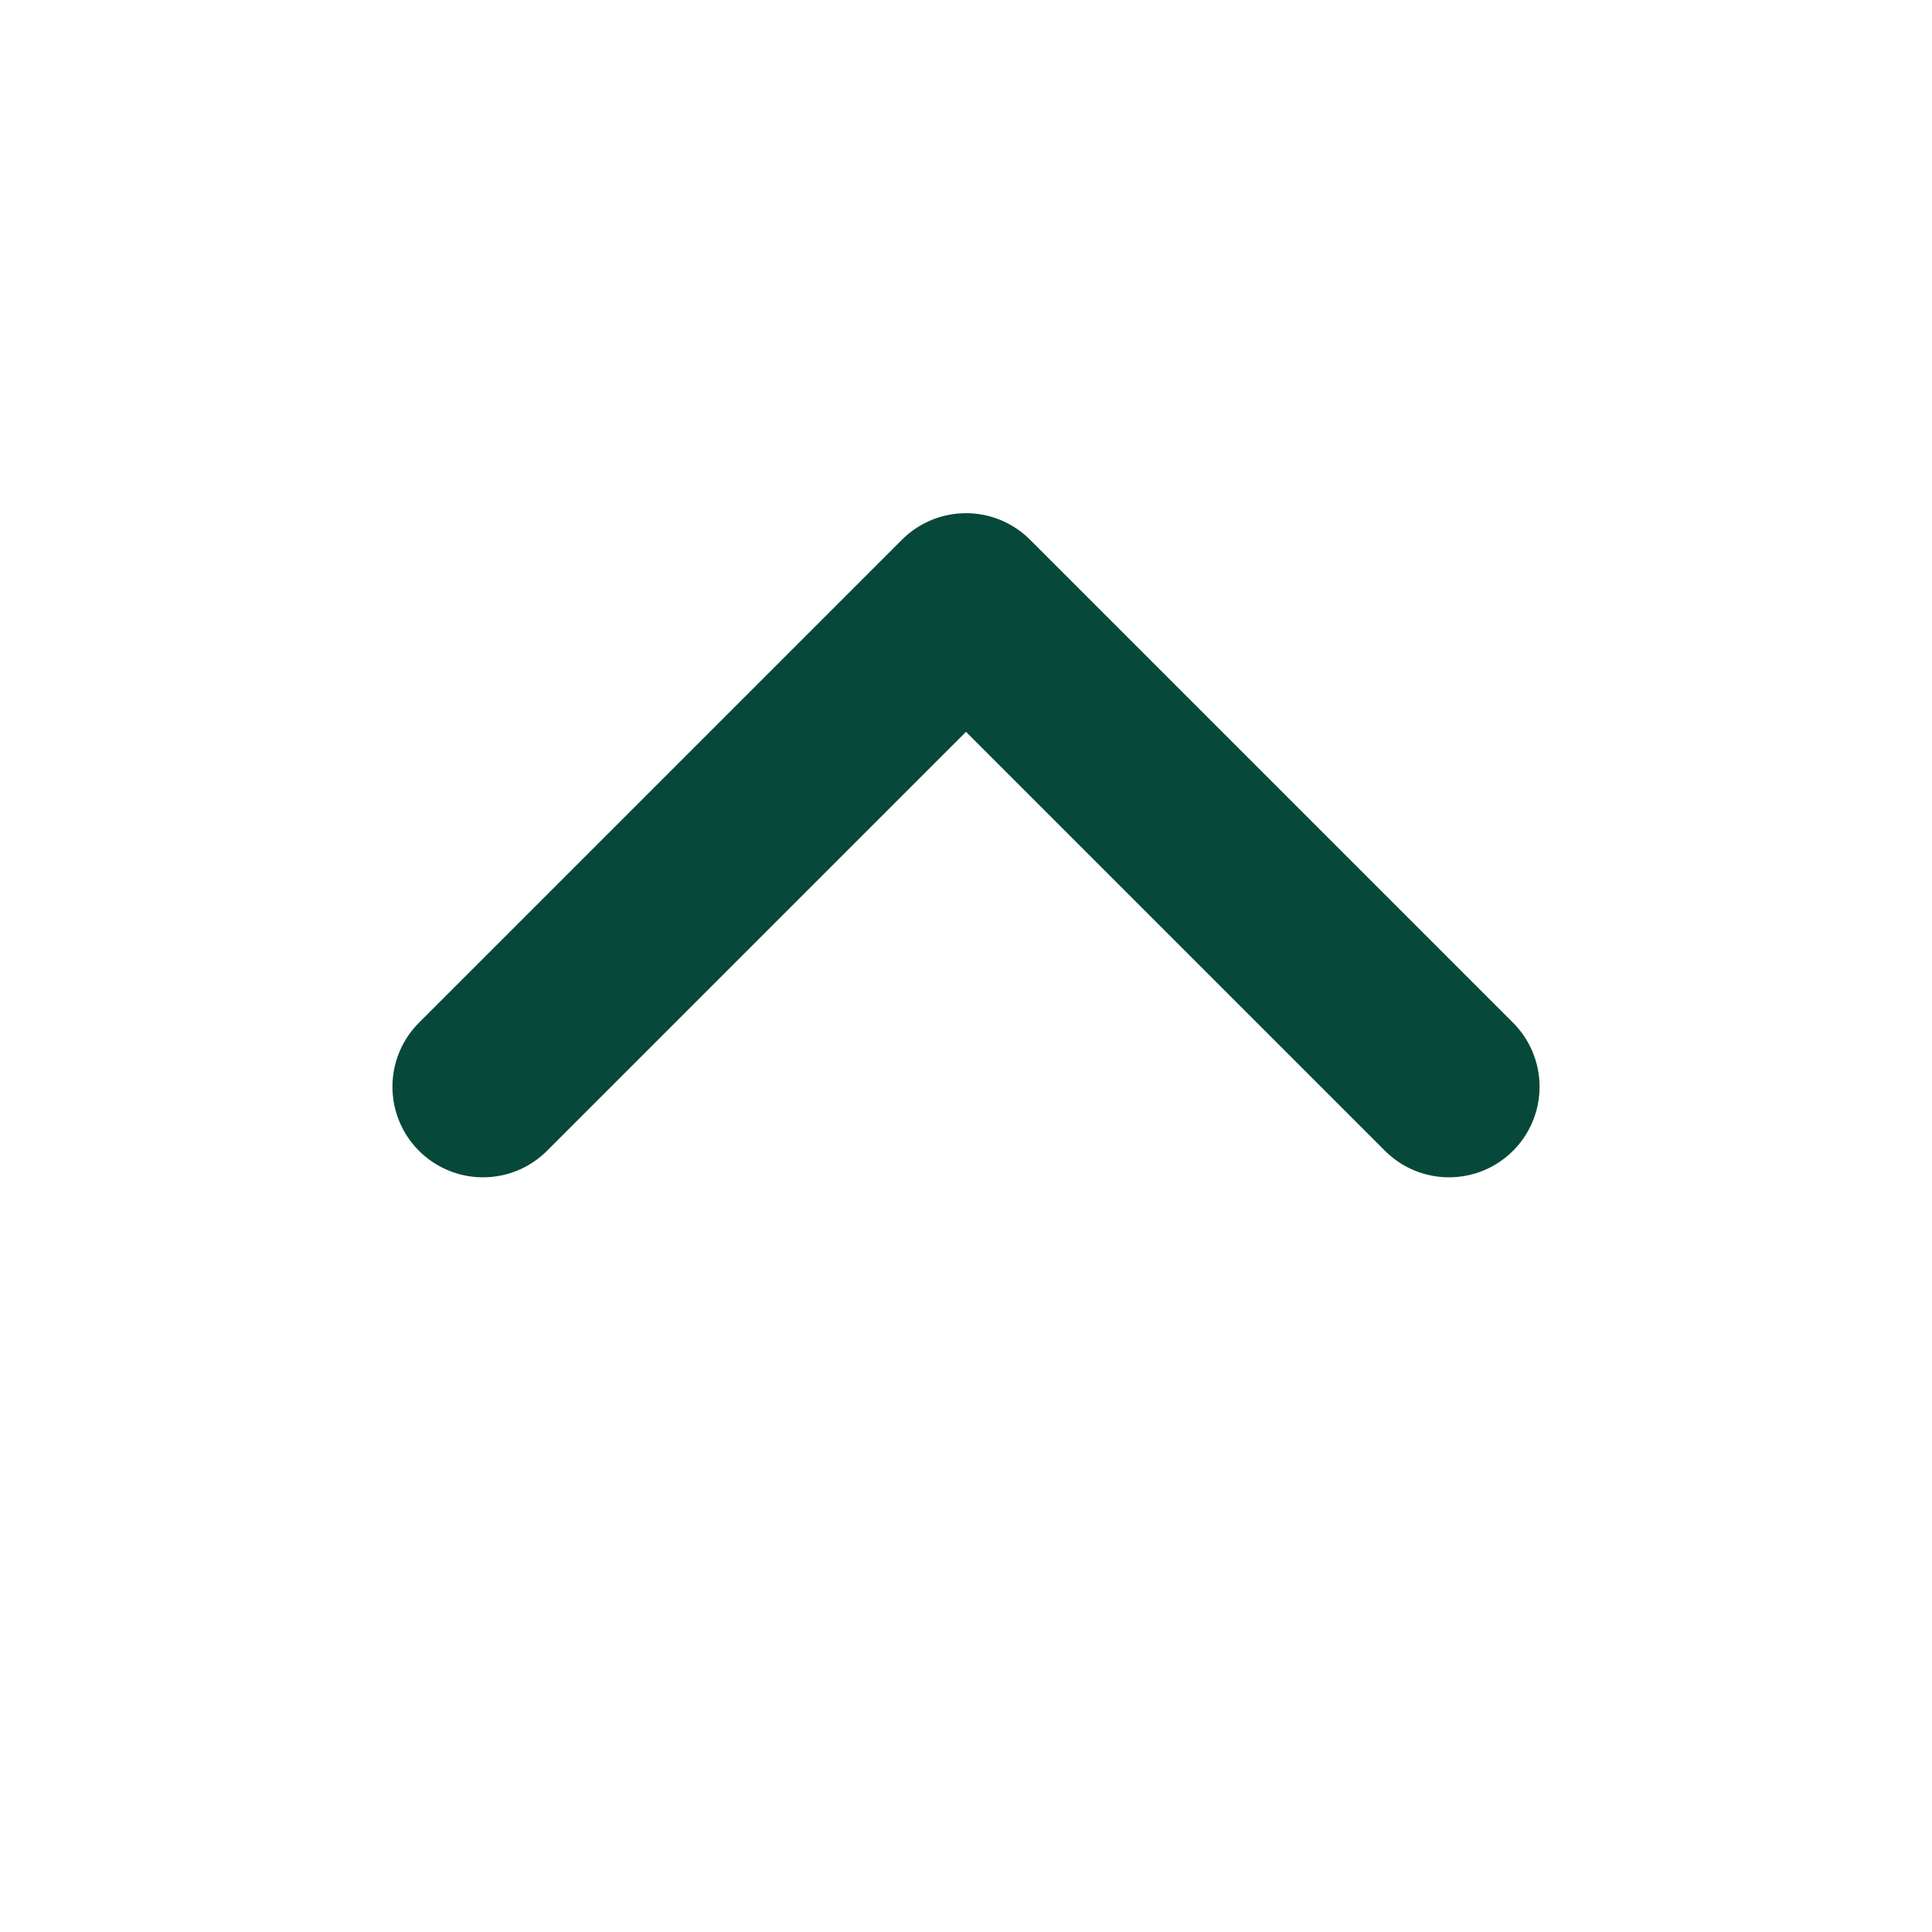 <svg width="16" height="16" viewBox="0 0 16 16" fill="none" xmlns="http://www.w3.org/2000/svg">
<path d="M12 9L8 5L4 9" stroke="#06483A" stroke-width="1.5" stroke-linecap="round" stroke-linejoin="round"/>
</svg>
